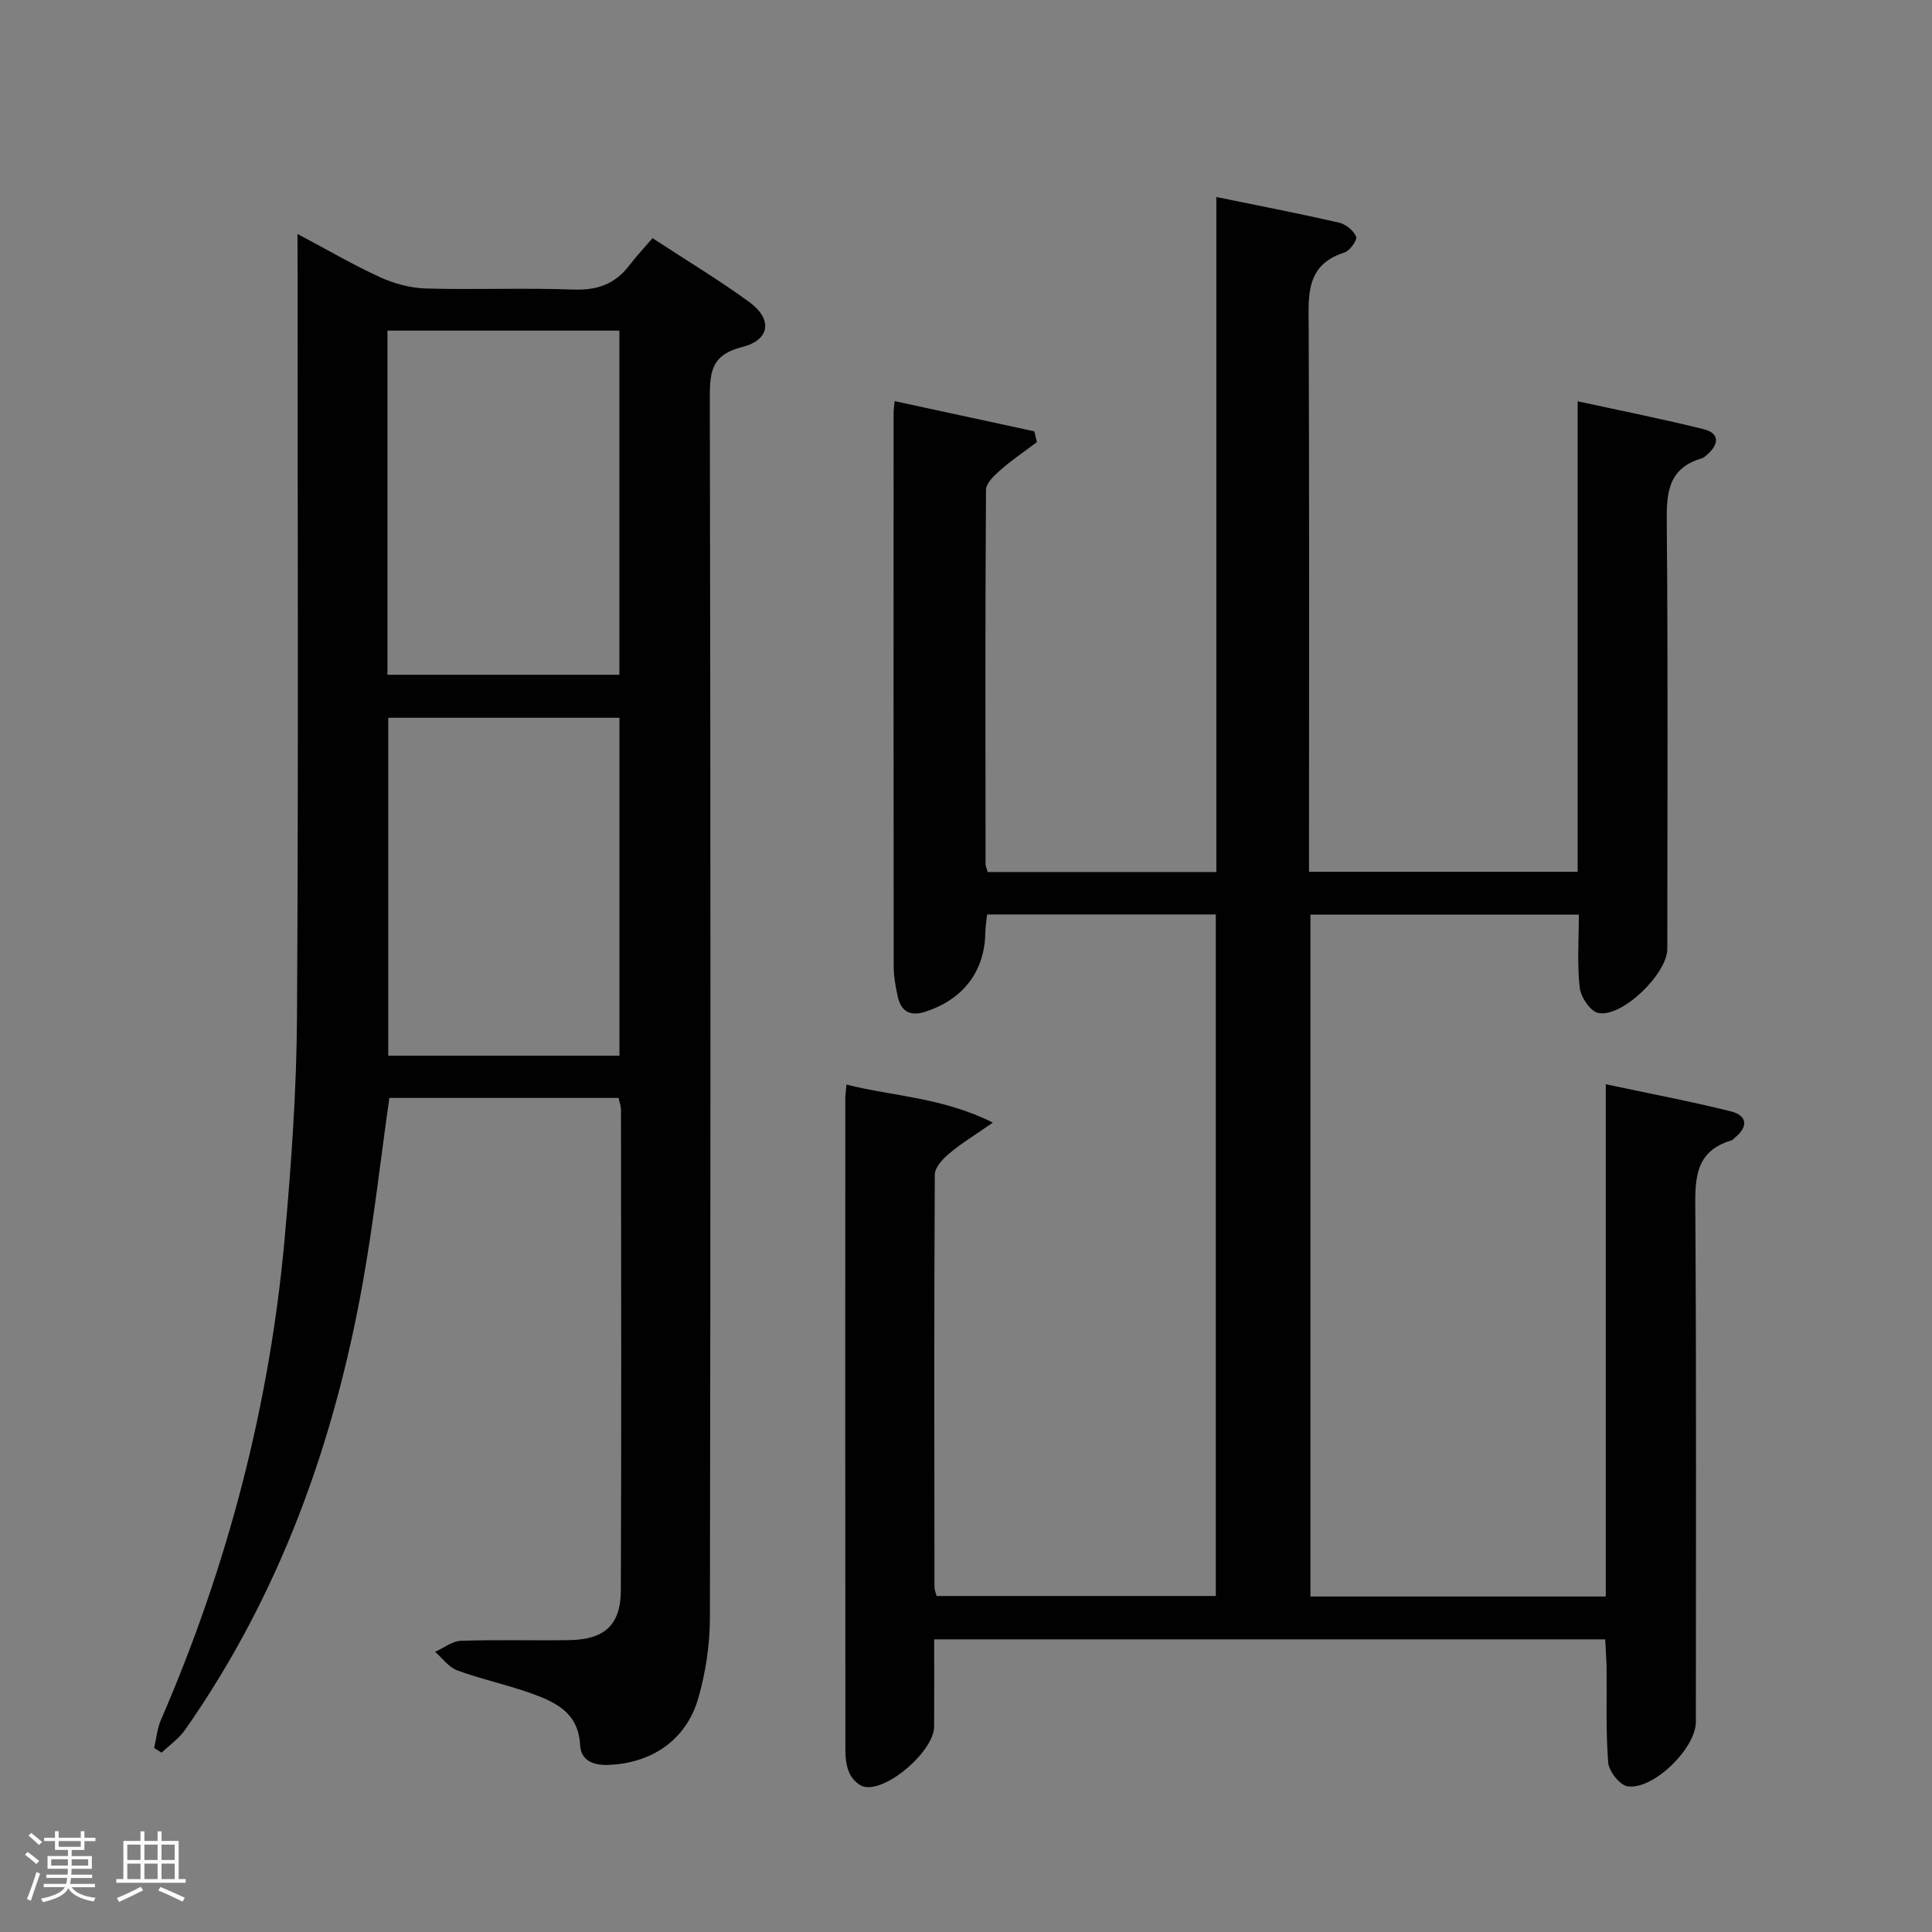 <svg enable-background="new 0 0 400 400" viewBox="0 0 400 400" xmlns="http://www.w3.org/2000/svg"><rect x="0" y="0" width="400" height="400" fill="#808080" stroke="none"/><path d="m5.17 384 .55-.58c.85.61 1.65 1.24 2.4 1.87l-.59.64c-.83-.73-1.62-1.38-2.36-1.93m1.22 9.53-.82-.34c.71-1.76 1.37-3.64 1.98-5.63.24.13.5.25.76.36-.6 1.67-1.24 3.54-1.92 5.61m-.5-13.5.57-.54c.56.44 1.31 1.06 2.26 1.87l-.64.64c-.68-.66-1.41-1.32-2.19-1.97m3.25.46h2.24v-1.36h.77v1.36h4.57v-1.36h.76v1.36h2.28v.69h-2.28v1.84h-2.64v1.26h4.18v2.64h-4.21c0 .45-.02.86-.05 1.21h4.32v.69h-4.38c-.04.34-.1.75-.19 1.22h5.15v.69h-4.82c.87 1.19 2.51 1.92 4.93 2.19-.17.31-.3.57-.37.76-2.77-.49-4.52-1.41-5.26-2.76-.56 1.26-2.3 2.23-5.24 2.9-.12-.24-.26-.48-.43-.72 2.73-.55 4.38-1.34 4.96-2.38h-4.38v-.69h4.65c.1-.38.17-.79.21-1.22h-4.32v-.69h4.4c.03-.34.05-.75.05-1.21h-4.2v-2.64h4.23v-1.26h-2.69v-1.84h-2.24zm1.46 4.46v1.29h3.45c.01-.4.02-.57.01-.53v-.32-.45h-3.46zm1.55-2.59h4.57v-1.19h-4.57zm6.11 2.59h-3.42v.77c-.02.19-.01.37-.02.53h3.44z" fill="#fcfafa"/><path d="m32.63 379.16h.82v1.98h3.54v7.89h1.46v.78h-14.37v-.78h1.46v-7.89h3.54v-1.98h.82v1.98h2.73zm-3.49 11.48.5.73c-1.61.82-3.28 1.63-5 2.41-.13-.27-.28-.55-.44-.82 1.75-.72 3.4-1.49 4.94-2.32m-2.78-5.55h2.73v-3.18h-2.73zm0 3.95h2.73v-3.2h-2.73zm3.54-3.95h2.73v-3.18h-2.73zm0 3.95h2.73v-3.2h-2.73zm7.89 4.68c-1.84-.92-3.51-1.7-5.02-2.32l.45-.73c1.89.8 3.57 1.55 5.04 2.23zm-1.62-11.81h-2.73v3.18h2.73zm-2.73 7.13h2.73v-3.2h-2.73z" fill="#fcfafa"/><g fill="#010102"><path d="m332.34 339.41c-46.39 0-92.31 0-138.93 0 0 6.17.03 12.12-.01 18.07-.03 5.01-9.66 13.45-14.46 12.45-1.18-.25-2.49-1.58-3.04-2.75-.68-1.43-.87-3.21-.87-4.84-.04-44.99-.03-89.98-.02-134.98 0-.65.11-1.3.24-2.81 9.76 2.46 19.81 2.63 30.31 7.87-3.77 2.63-6.55 4.31-9 6.37-1.33 1.12-3.01 2.88-3.02 4.37-.16 28.49-.1 56.99-.07 85.48 0 .47.23.95.44 1.79h57.81c0-47.04 0-93.94 0-141.1-15.81 0-31.4 0-47.35 0-.13 1.25-.35 2.51-.37 3.77-.12 8.07-4.69 13.97-12.64 16.43-3.08.95-4.84-.29-5.49-3.19-.47-2.1-.84-4.27-.84-6.41-.05-38.16-.03-76.32-.02-114.48 0-.66.12-1.32.22-2.4 9.74 2.1 19.33 4.18 28.92 6.25.18.75.36 1.49.53 2.24-2.48 1.87-5.07 3.61-7.4 5.65-1.32 1.15-3.13 2.79-3.14 4.22-.18 25.83-.12 51.66-.09 77.48 0 .46.24.92.44 1.65h47.34c0-46.45 0-92.84 0-139.75 8.9 1.82 17.18 3.42 25.4 5.3 1.39.32 3 1.63 3.54 2.9.29.68-1.29 2.93-2.4 3.28-8.14 2.58-7.45 8.95-7.42 15.51.14 35.66.07 71.32.07 106.98v5.74h55.62c0-32.18 0-64.25 0-97.42 9.2 2.01 17.73 3.69 26.15 5.8 3.24.81 3.12 3.04.77 5.15-.37.33-.77.72-1.22.86-7.39 2.17-7.31 7.76-7.25 14.09.26 29.16.12 58.32.11 87.48 0 5.13-9.35 14.26-14.29 13.27-1.63-.32-3.63-3.3-3.85-5.25-.55-4.89-.18-9.89-.18-15.11-18.82 0-37.05 0-55.57 0v141.17h61.15c0-35.03 0-70.08 0-106.06 9.21 1.96 17.62 3.55 25.91 5.62 3.29.82 3.7 3.08.88 5.39-.26.21-.49.52-.78.61-7.81 2.34-7.52 8.34-7.47 14.93.23 35.16.11 70.32.11 105.48 0 5.42-8.74 14.09-14.13 13.33-1.6-.22-3.87-3.1-4.02-4.9-.52-6.63-.26-13.31-.33-19.98-.07-1.8-.2-3.59-.29-5.55z"/><path d="m61.59 48.44c6.33 3.35 11.61 6.45 17.16 8.98 2.91 1.32 6.25 2.22 9.43 2.31 10.16.29 20.33-.16 30.48.22 4.94.19 8.67-1.11 11.63-5 1.41-1.85 3.01-3.55 4.81-5.64 7.07 4.63 13.74 8.64 20.01 13.21 4.89 3.56 4.36 7.86-1.46 9.33-6.11 1.54-6.7 4.79-6.69 10.21.17 84.3.17 168.61.02 252.91-.01 5.57-.88 11.31-2.42 16.66-2.51 8.69-9.71 13.47-18.71 13.78-3.16.11-5.59-1.02-5.75-4.14-.34-6.73-5.16-8.9-10.24-10.72-4.99-1.78-10.22-2.89-15.19-4.71-1.76-.65-3.08-2.53-4.59-3.84 1.78-.8 3.54-2.23 5.35-2.29 7.49-.26 14.99-.02 22.49-.14 7.24-.12 10.59-3.13 10.62-10.32.13-33.15.06-66.31.03-99.46 0-.79-.31-1.58-.5-2.48-15.93 0-31.7 0-47.46 0-1.85 13-3.27 25.85-5.55 38.54-5.96 33.21-17.22 64.4-36.71 92.25-1.28 1.83-3.24 3.19-4.88 4.77-.52-.32-1.04-.65-1.56-.97.46-1.94.63-4 1.41-5.8 13.83-31.93 22.53-65.2 25.63-99.84 1.36-15.21 2.45-30.51 2.54-45.77.31-51.65.12-103.3.12-154.95-.02-2-.02-3.99-.02-7.1zm18.63 91.26h48.02c0-23.82 0-47.51 0-71.25-16.16 0-32.02 0-48.02 0zm48.03 78.87c0-23.46 0-46.68 0-69.96-16.21 0-32.07 0-47.87 0v69.96z"/></g></svg>